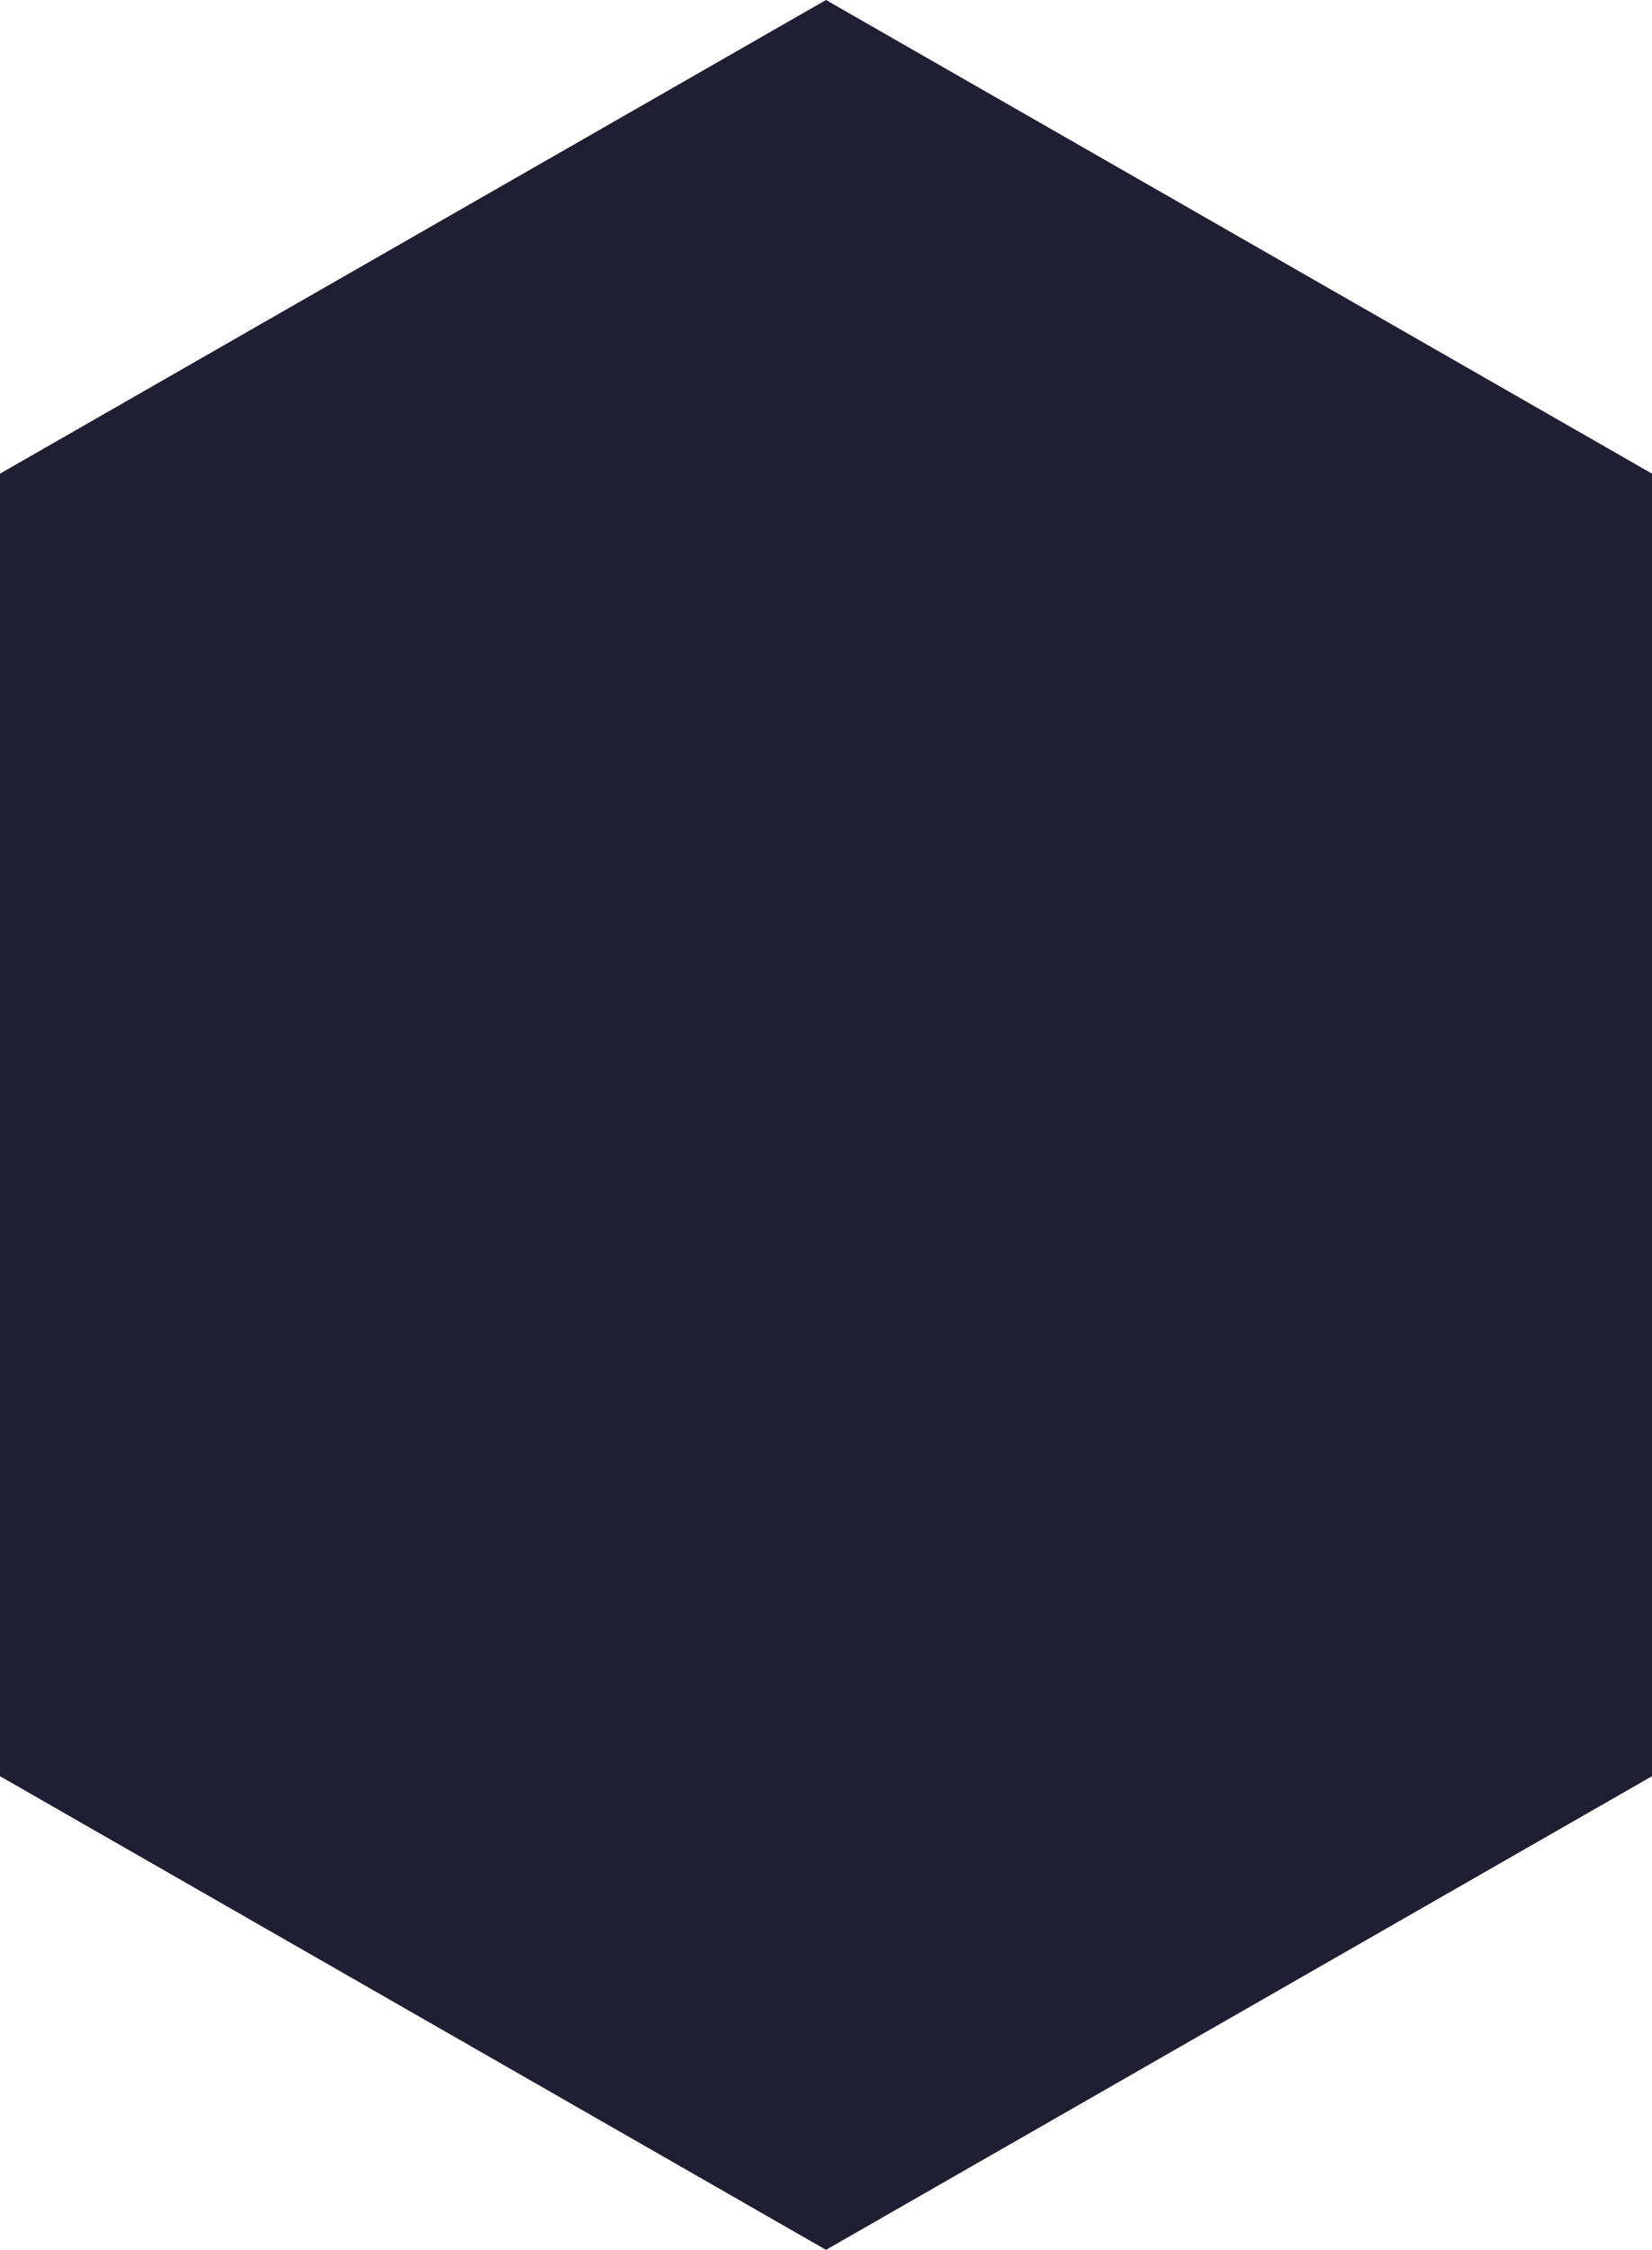 <svg xmlns="http://www.w3.org/2000/svg" xmlns:xlink="http://www.w3.org/1999/xlink" viewBox="0 0 288 392"><defs><path id="a" d="M144 0L0 82.526v226.948L144 392l144-82.526V82.526z"/></defs><use fill="#1f1e32" fill-rule="evenodd" xlink:href="#a"/></svg>